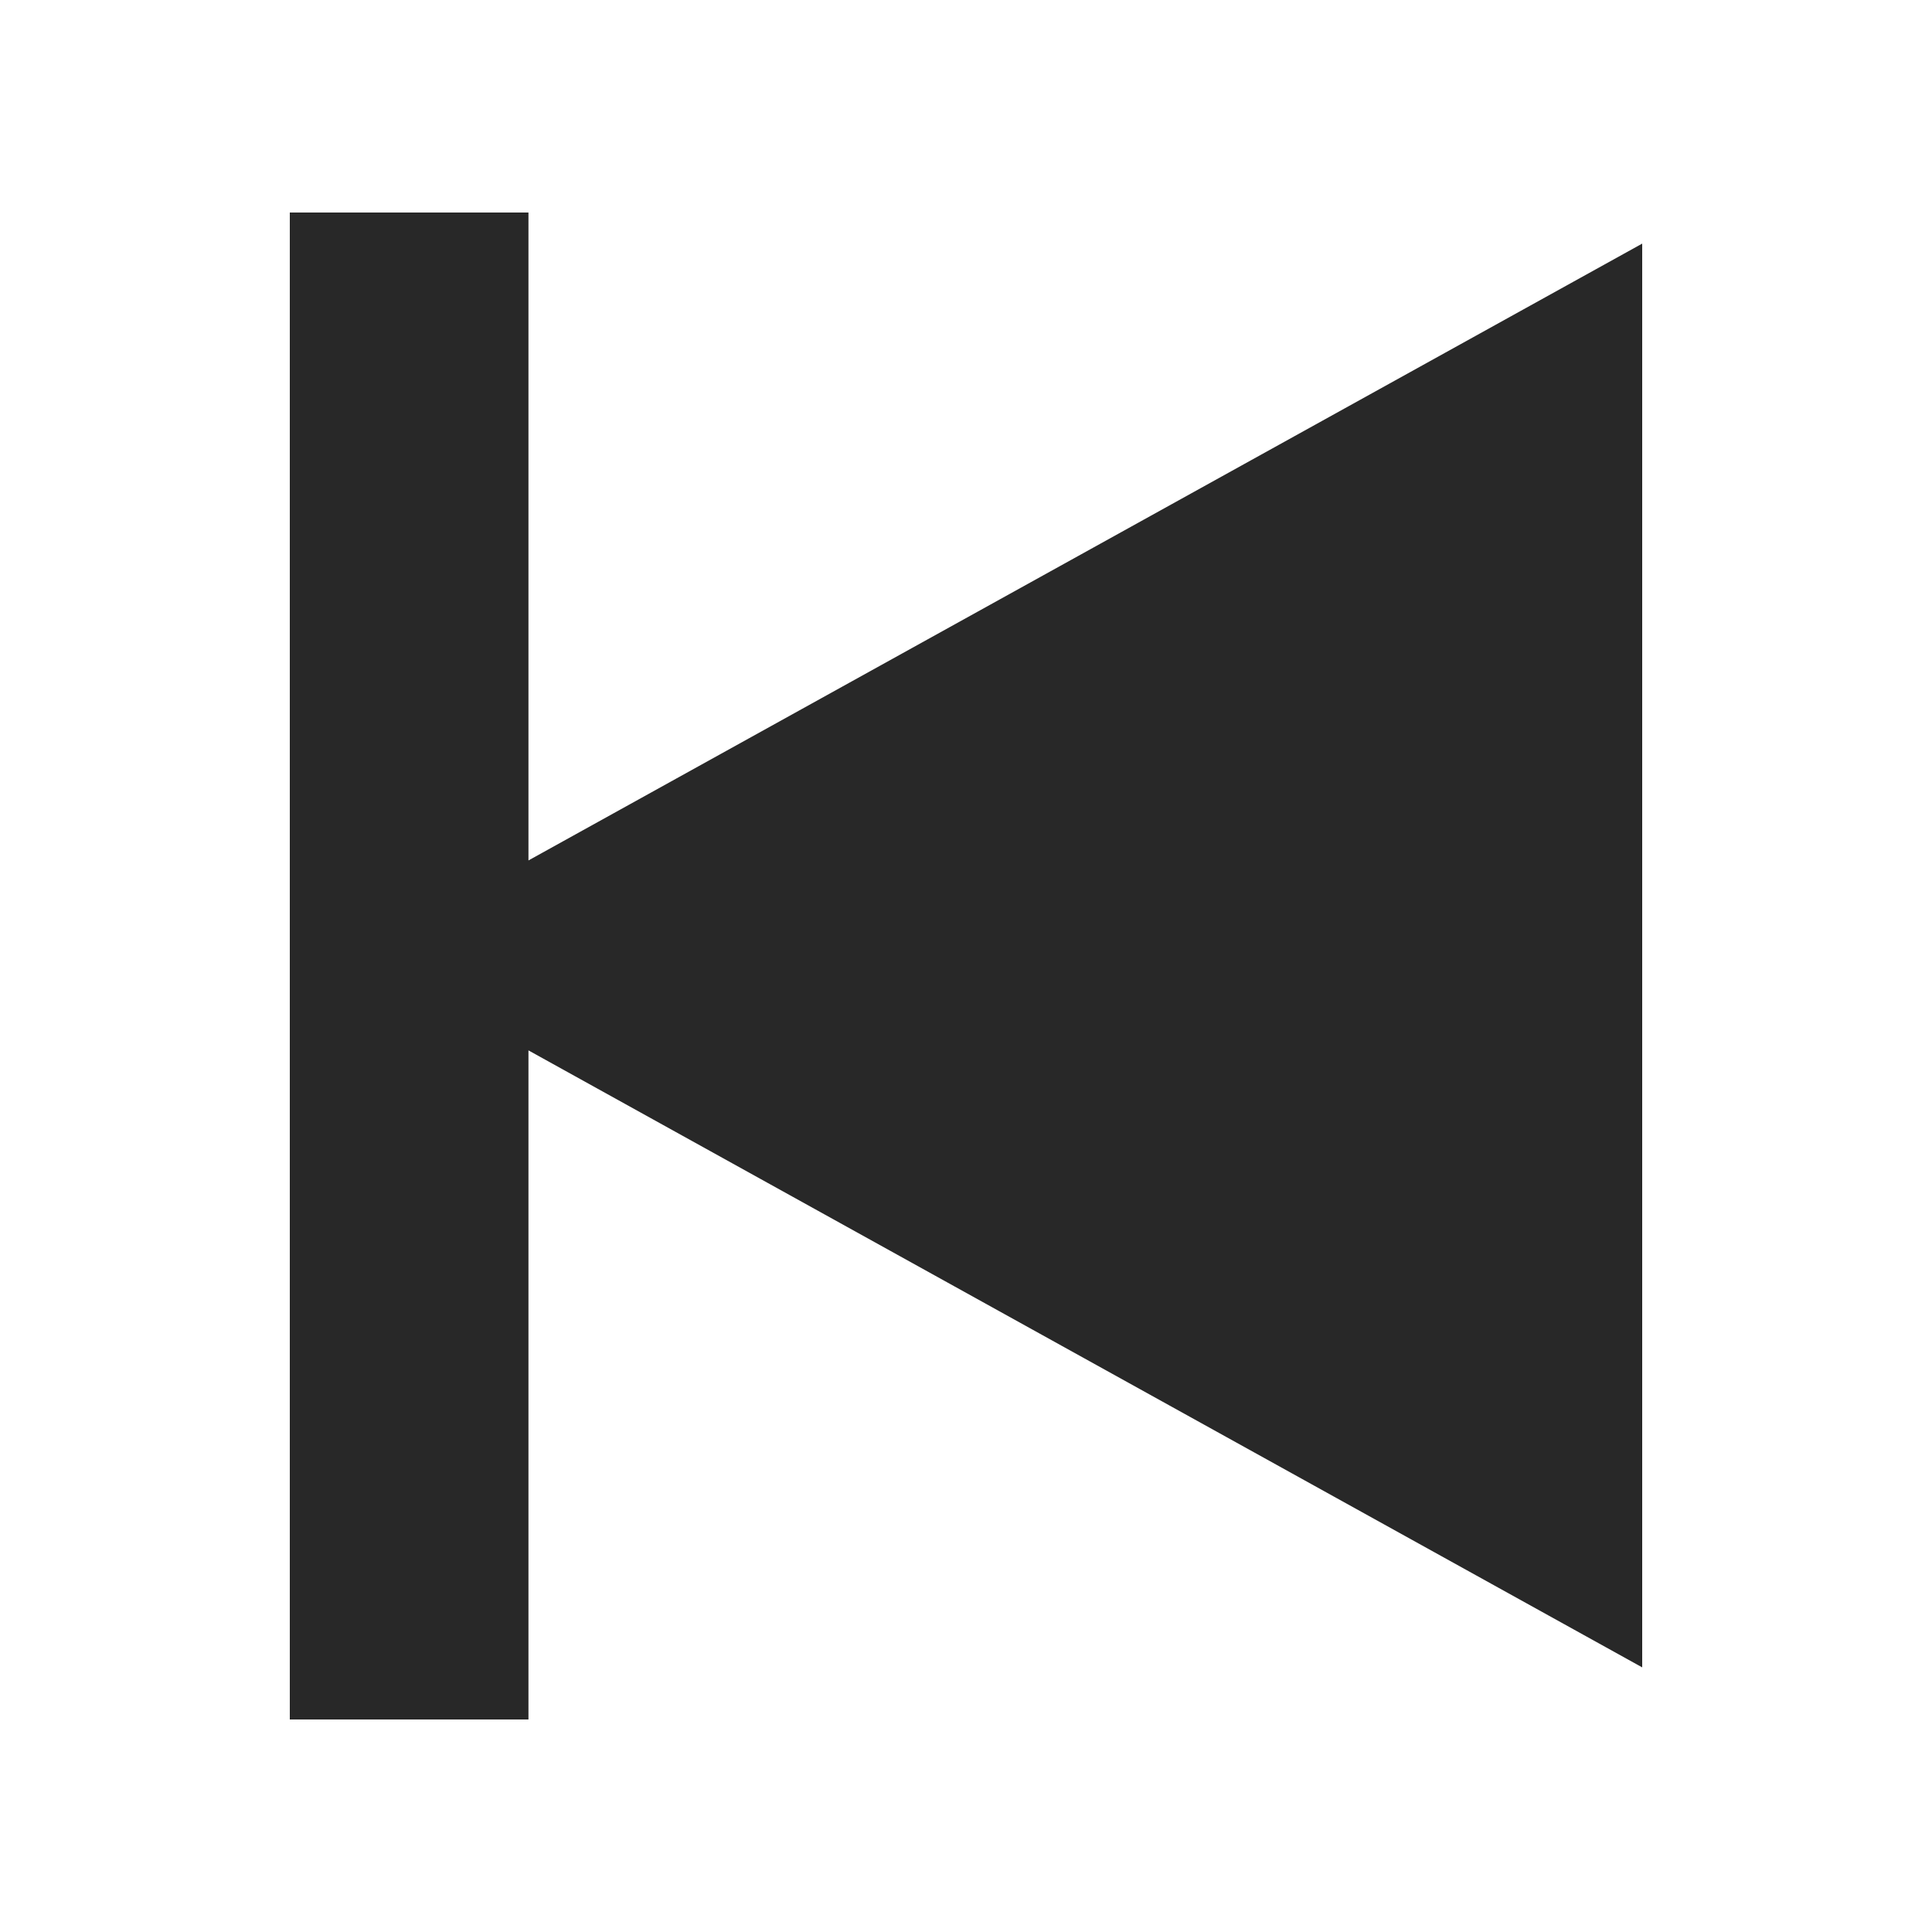 <?xml version="1.0" encoding="UTF-8" standalone="no"?>
<svg width="100px" height="100px" viewBox="0 0 100 100" version="1.1"
  xmlns="http://www.w3.org/2000/svg"
  xmlns:xlink="http://www.w3.org/1999/xlink">
  <!-- Generator: Sketch 3.8.3 (29802) - http://www.bohemiancoding.com/sketch -->
  <title>prev</title>
  <desc>Created with Sketch.</desc>
  <defs></defs>
  <g id="Page-1" stroke="none" stroke-width="1" fill="none" fill-rule="evenodd">
    <g id="prev" fill="#282828">
      <polygon id="Shape" points="85 12.609 27.353 44.536 27.353 11 15 11 15 89 27.353 89 27.353 54.368 85 86.303"></polygon>
    </g>
  </g>
</svg>